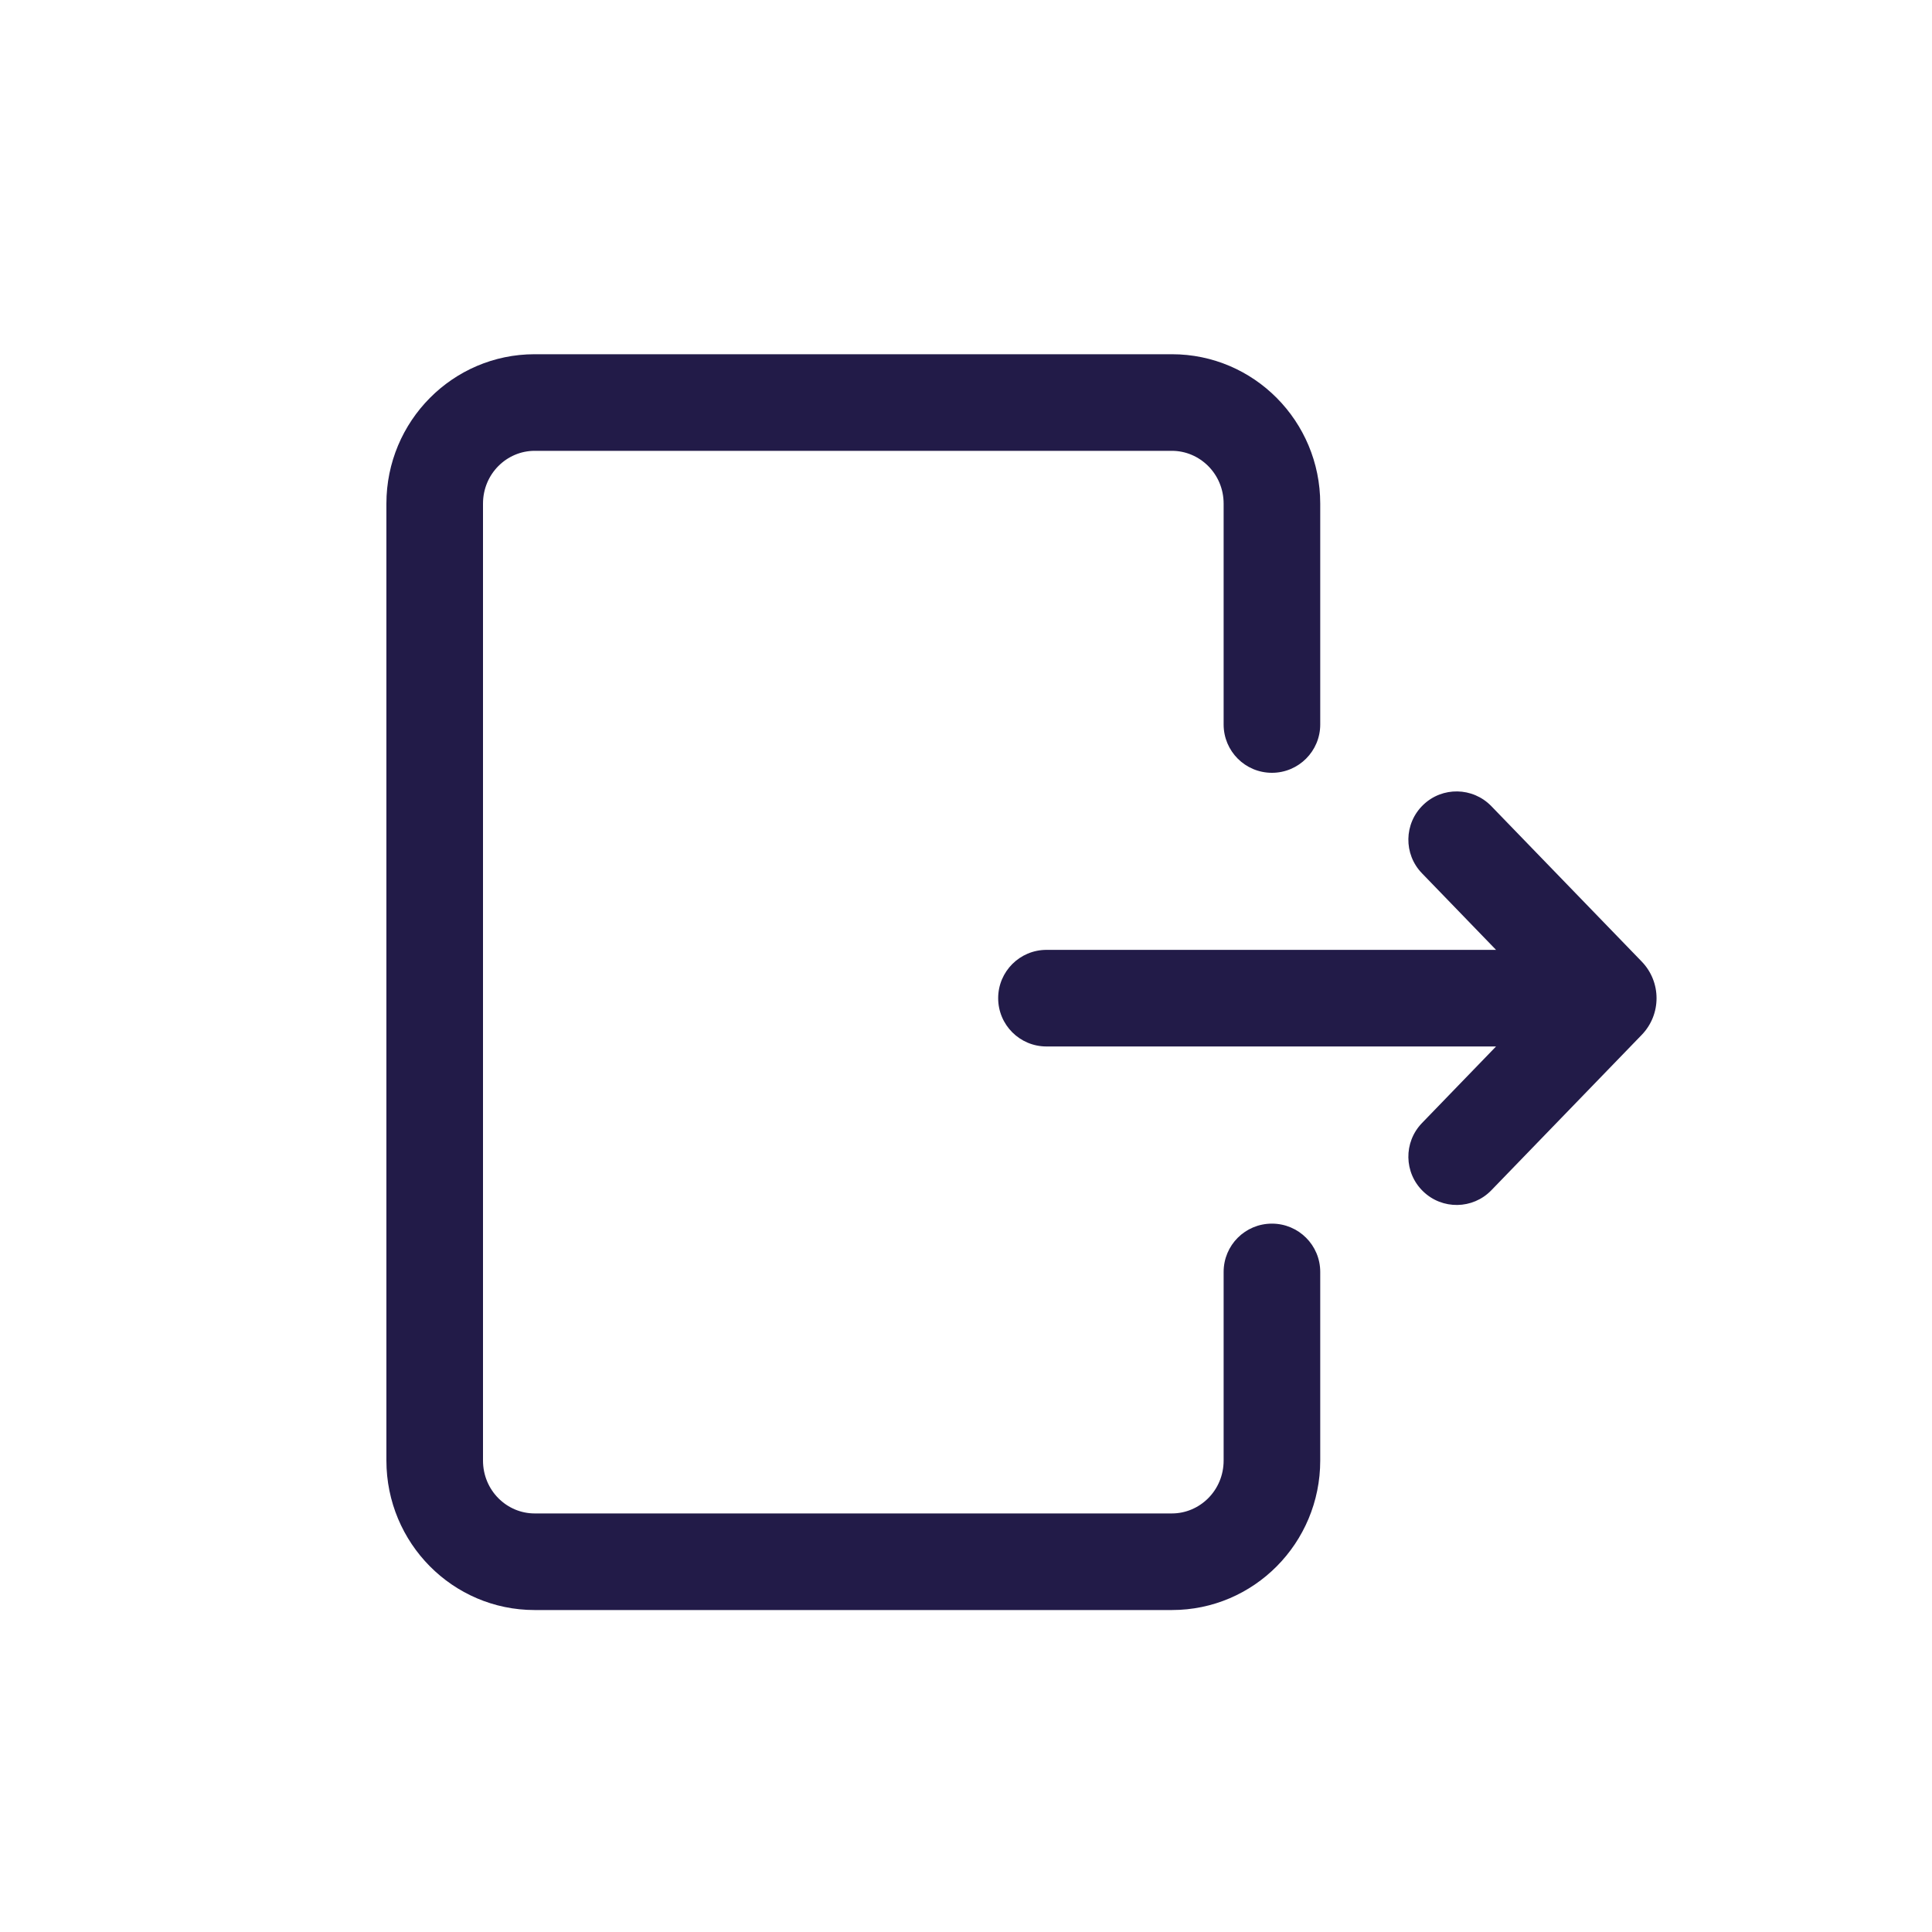 <svg width="20" height="20" viewBox="0 0 20 20" fill="none" xmlns="http://www.w3.org/2000/svg">
<path d="M5.534 4.667H12.132C12.419 4.667 12.667 4.904 12.667 5.214V7.5C12.667 7.776 12.89 8 13.167 8C13.443 8 13.667 7.776 13.667 7.5V5.214C13.667 4.36 12.98 3.667 12.132 3.667H5.534C4.687 3.667 4 4.36 4 5.214V15.119C4 15.974 4.687 16.667 5.534 16.667H12.132C12.98 16.667 13.667 15.974 13.667 15.119V13.167C13.667 12.89 13.443 12.667 13.167 12.667C12.89 12.667 12.667 12.89 12.667 13.167V15.119C12.667 15.43 12.419 15.667 12.132 15.667H5.534C5.247 15.667 5 15.43 5 15.119V5.214C5 4.904 5.247 4.667 5.534 4.667Z" fill="#221B48"/>
<path fill-rule="evenodd" clip-rule="evenodd" d="M14.732 8.333C14.93 8.141 15.246 8.147 15.438 8.345L16.994 9.953C17.2 10.165 17.2 10.502 16.994 10.714L15.438 12.322C15.246 12.52 14.93 12.525 14.732 12.333C14.533 12.141 14.528 11.825 14.72 11.626L15.487 10.833H10.833C10.557 10.833 10.333 10.61 10.333 10.333C10.333 10.057 10.557 9.833 10.833 9.833H15.487L14.72 9.04C14.528 8.842 14.533 8.525 14.732 8.333Z" fill="#221B48"/>
</svg>
